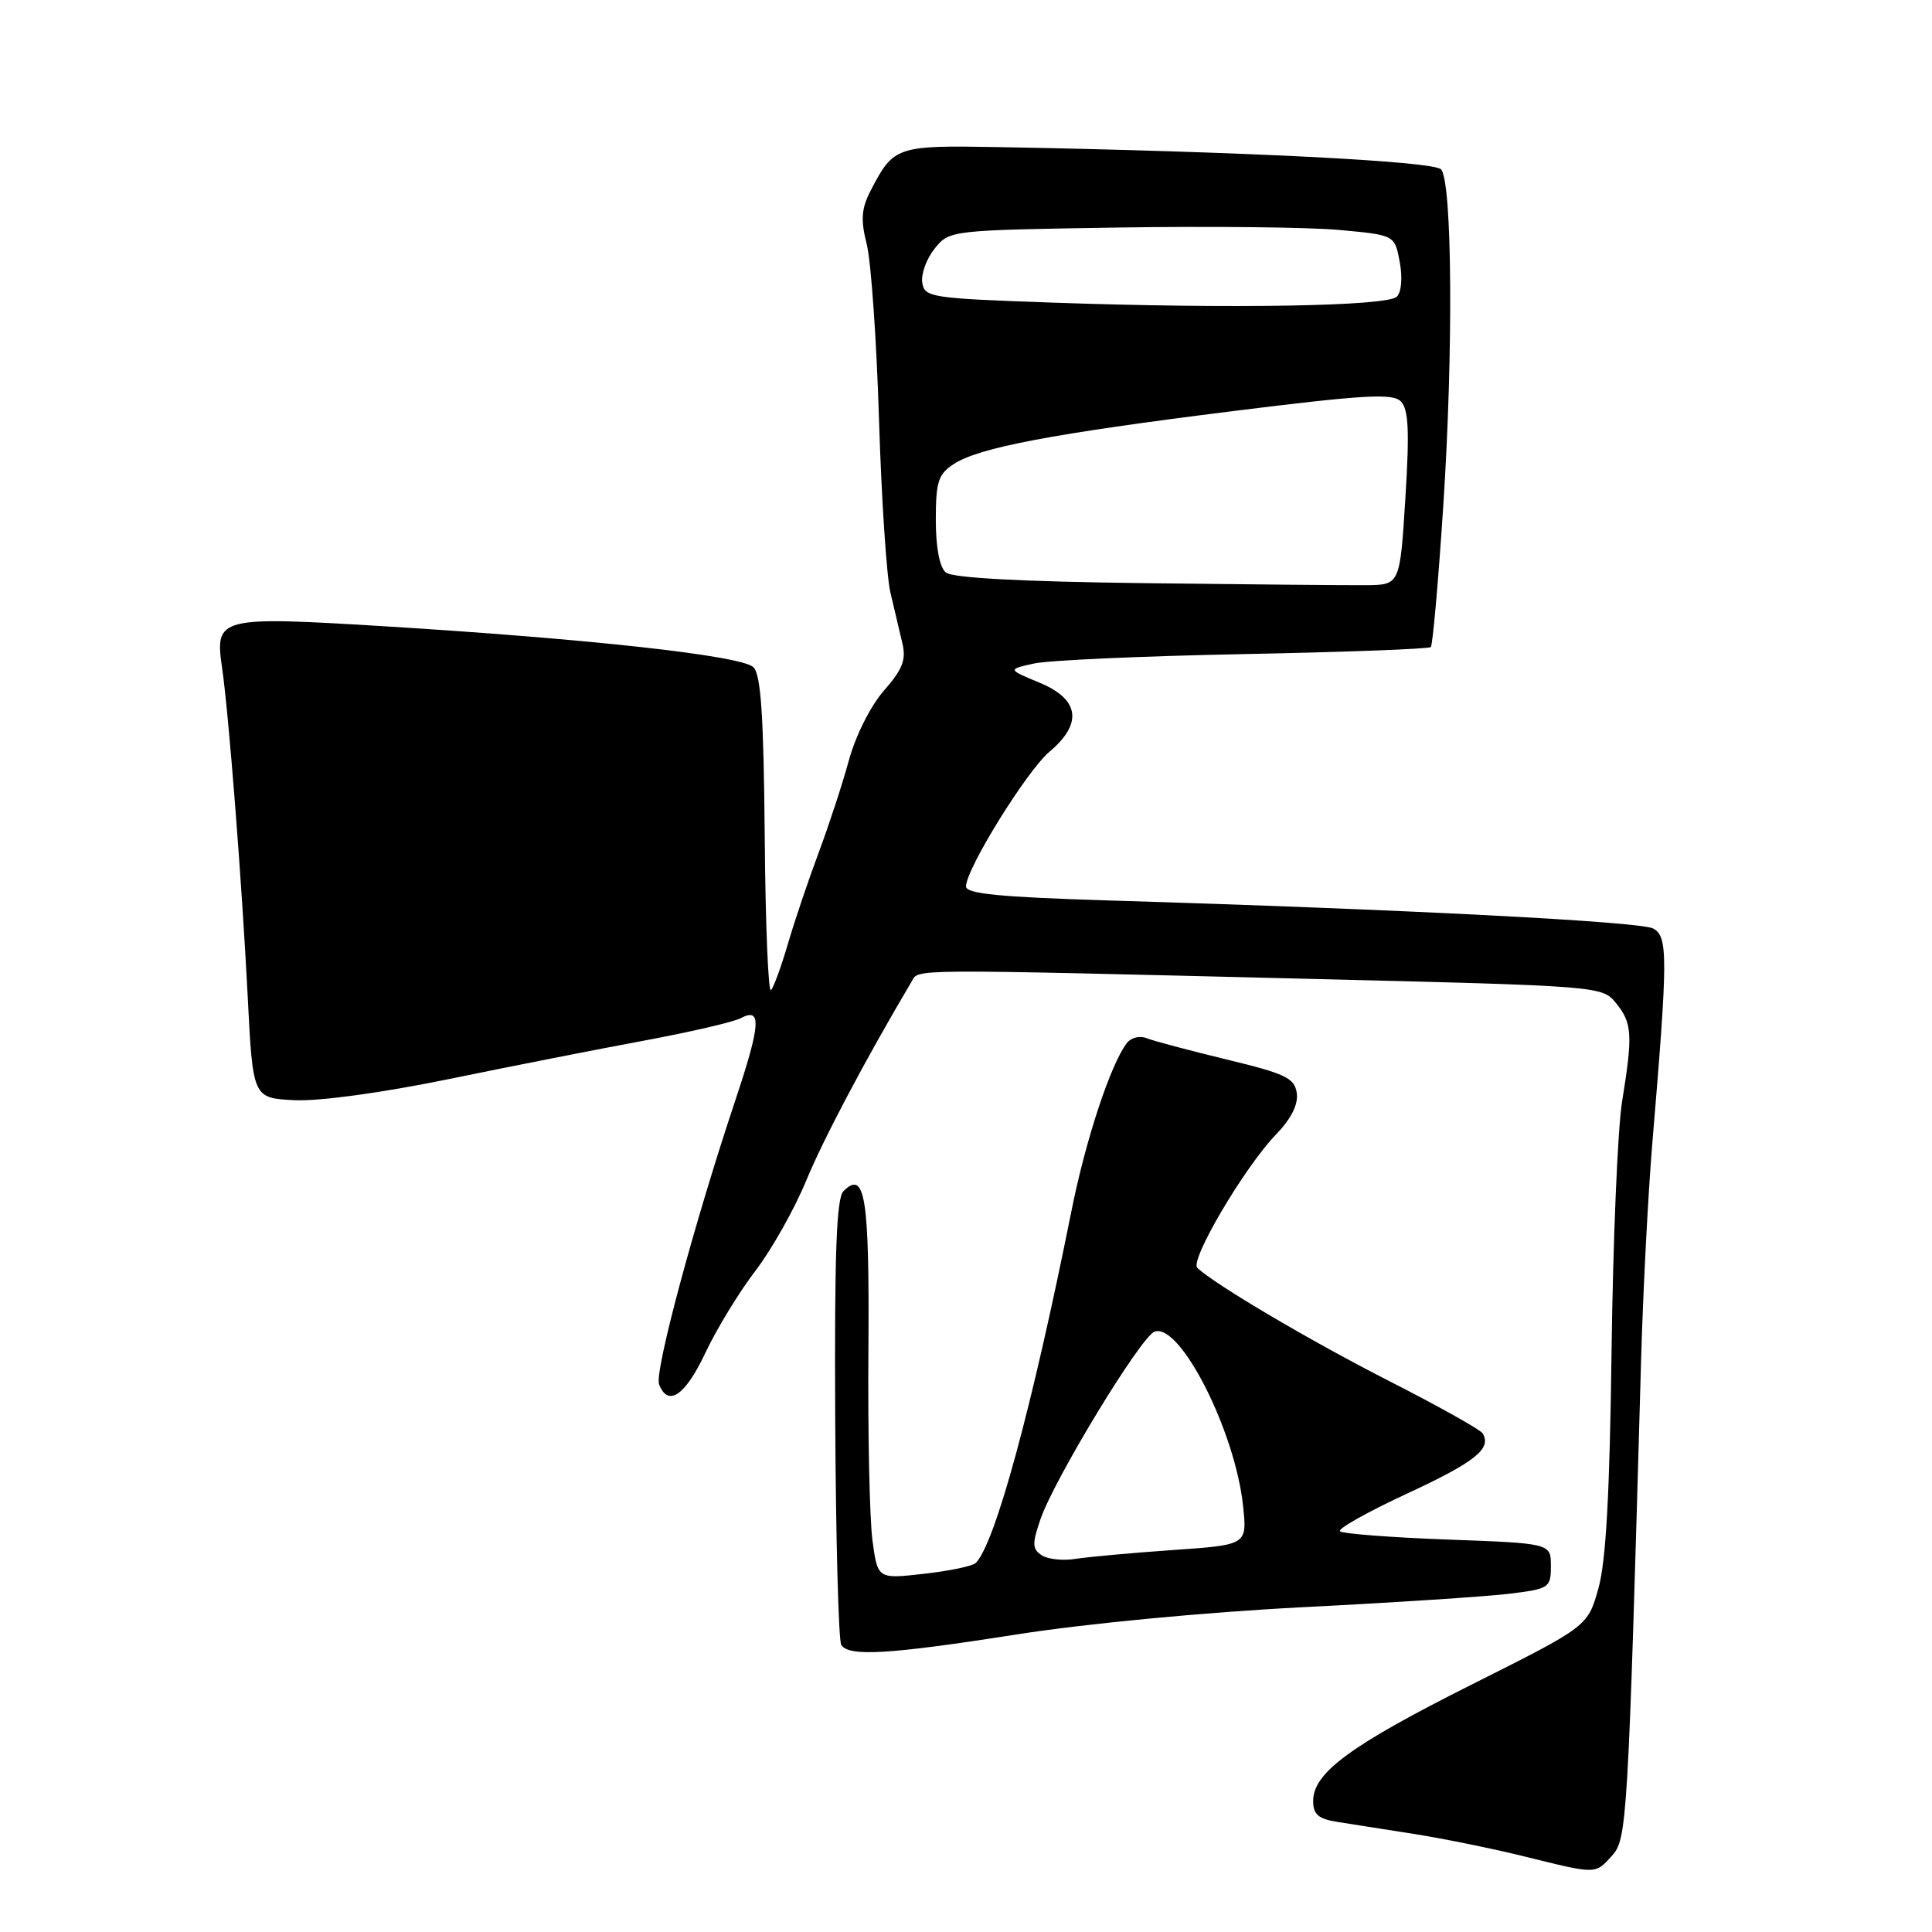 <?xml version="1.0" encoding="UTF-8" standalone="no"?>
<!DOCTYPE svg PUBLIC "-//W3C//DTD SVG 1.1//EN" "http://www.w3.org/Graphics/SVG/1.1/DTD/svg11.dtd" >
<svg xmlns="http://www.w3.org/2000/svg" xmlns:xlink="http://www.w3.org/1999/xlink" version="1.1" viewBox="0 0 256 256">
 <g >
 <path fill="currentColor"
d=" M 213.59 245.90 C 215.60 243.68 215.72 241.64 217.46 180.00 C 217.72 170.93 218.39 158.10 218.94 151.50 C 221.02 126.73 221.03 124.09 219.05 123.03 C 217.33 122.11 186.12 120.50 146.75 119.31 C 132.47 118.87 128.00 118.43 128.00 117.46 C 128.00 115.14 136.07 102.12 139.07 99.60 C 143.50 95.87 143.04 92.65 137.75 90.46 C 133.50 88.70 133.50 88.70 137.00 87.92 C 138.93 87.49 151.44 86.93 164.82 86.67 C 178.19 86.41 189.34 85.99 189.59 85.74 C 189.84 85.49 190.59 77.01 191.25 66.89 C 192.58 46.59 192.43 24.23 190.96 22.45 C 190.05 21.36 164.46 20.07 132.19 19.49 C 118.81 19.25 118.40 19.39 115.38 25.23 C 114.13 27.65 114.02 29.09 114.85 32.38 C 115.42 34.65 116.15 45.05 116.47 55.50 C 116.79 65.95 117.47 76.30 117.98 78.50 C 118.49 80.70 119.21 83.73 119.57 85.24 C 120.09 87.42 119.60 88.69 117.14 91.49 C 115.37 93.51 113.38 97.46 112.48 100.75 C 111.62 103.91 109.81 109.42 108.47 113.00 C 107.13 116.58 105.31 121.97 104.42 125.00 C 103.54 128.03 102.52 130.81 102.16 131.20 C 101.80 131.58 101.42 122.40 101.33 110.81 C 101.19 94.81 100.83 89.41 99.83 88.41 C 98.28 86.88 78.21 84.66 50.71 82.97 C 29.00 81.65 28.45 81.79 29.42 88.44 C 30.31 94.53 32.04 116.74 32.82 132.00 C 33.50 145.50 33.50 145.50 39.00 145.78 C 42.28 145.94 50.56 144.81 59.50 142.98 C 67.75 141.28 79.45 138.98 85.49 137.86 C 91.54 136.73 97.24 135.41 98.16 134.91 C 100.96 133.42 100.80 135.73 97.40 145.90 C 91.92 162.33 86.70 181.78 87.33 183.43 C 88.51 186.49 90.80 184.93 93.47 179.25 C 94.96 176.09 97.93 171.22 100.07 168.43 C 102.21 165.64 105.26 160.24 106.83 156.43 C 109.16 150.81 114.62 140.49 120.80 130.05 C 121.79 128.37 119.53 128.38 173.40 129.70 C 212.17 130.65 212.31 130.66 214.15 132.94 C 216.28 135.57 216.37 137.10 214.93 146.00 C 214.35 149.57 213.73 164.42 213.54 179.00 C 213.30 197.91 212.80 206.93 211.79 210.50 C 210.38 215.50 210.38 215.50 195.07 223.18 C 178.96 231.26 174.00 234.90 174.00 238.64 C 174.00 240.43 174.69 241.02 177.25 241.42 C 179.04 241.70 183.65 242.43 187.50 243.03 C 191.35 243.64 197.88 244.97 202.00 245.99 C 211.60 248.37 211.35 248.37 213.59 245.90 Z  M 134.87 216.55 C 143.92 215.13 159.76 213.62 172.50 212.97 C 184.60 212.36 196.97 211.55 200.00 211.18 C 205.29 210.53 205.50 210.39 205.50 207.50 C 205.50 204.50 205.50 204.50 191.83 204.00 C 184.31 203.72 177.89 203.23 177.56 202.90 C 177.23 202.57 181.24 200.32 186.46 197.90 C 195.48 193.72 197.70 191.94 196.45 189.92 C 196.15 189.43 190.59 186.32 184.10 183.01 C 173.66 177.69 161.05 170.25 158.65 168.00 C 157.61 167.02 164.90 154.65 169.09 150.31 C 171.10 148.23 172.04 146.34 171.83 144.84 C 171.54 142.84 170.34 142.27 162.50 140.38 C 157.55 139.18 152.78 137.91 151.91 137.56 C 151.04 137.20 149.87 137.49 149.32 138.20 C 147.16 141.02 143.85 151.03 141.96 160.52 C 136.75 186.55 131.84 204.60 129.28 207.11 C 128.85 207.52 125.75 208.17 122.39 208.54 C 116.29 209.23 116.29 209.23 115.60 204.06 C 115.23 201.22 114.98 189.88 115.07 178.86 C 115.21 158.60 114.64 154.96 111.76 157.84 C 110.83 158.77 110.56 166.20 110.67 187.98 C 110.75 203.89 111.11 217.37 111.47 217.95 C 112.46 219.55 117.76 219.23 134.87 216.55 Z  M 151.58 77.27 C 135.30 77.07 126.20 76.58 125.33 75.86 C 124.50 75.17 124.00 72.55 124.00 68.90 C 124.00 63.85 124.32 62.83 126.36 61.50 C 129.70 59.31 139.35 57.48 163.39 54.47 C 180.73 52.31 184.52 52.09 185.61 53.18 C 186.64 54.22 186.78 57.04 186.22 66.00 C 185.50 77.50 185.50 77.50 181.00 77.54 C 178.53 77.56 165.29 77.44 151.58 77.27 Z  M 139.50 40.10 C 123.27 39.53 122.49 39.41 122.20 37.42 C 122.04 36.27 122.79 34.25 123.86 32.92 C 125.81 30.51 125.93 30.50 148.09 30.15 C 160.34 29.96 173.61 30.10 177.58 30.48 C 184.81 31.15 184.81 31.15 185.47 34.71 C 185.86 36.78 185.70 38.70 185.09 39.31 C 183.82 40.58 163.25 40.93 139.50 40.10 Z  M 138.03 206.08 C 136.77 205.25 136.75 204.55 137.87 201.30 C 139.70 195.98 151.14 177.16 152.97 176.46 C 156.34 175.17 163.69 189.66 164.72 199.60 C 165.25 204.71 165.25 204.71 155.37 205.39 C 149.94 205.77 144.15 206.30 142.50 206.56 C 140.85 206.83 138.84 206.61 138.03 206.08 Z "/>
</g>
</svg>